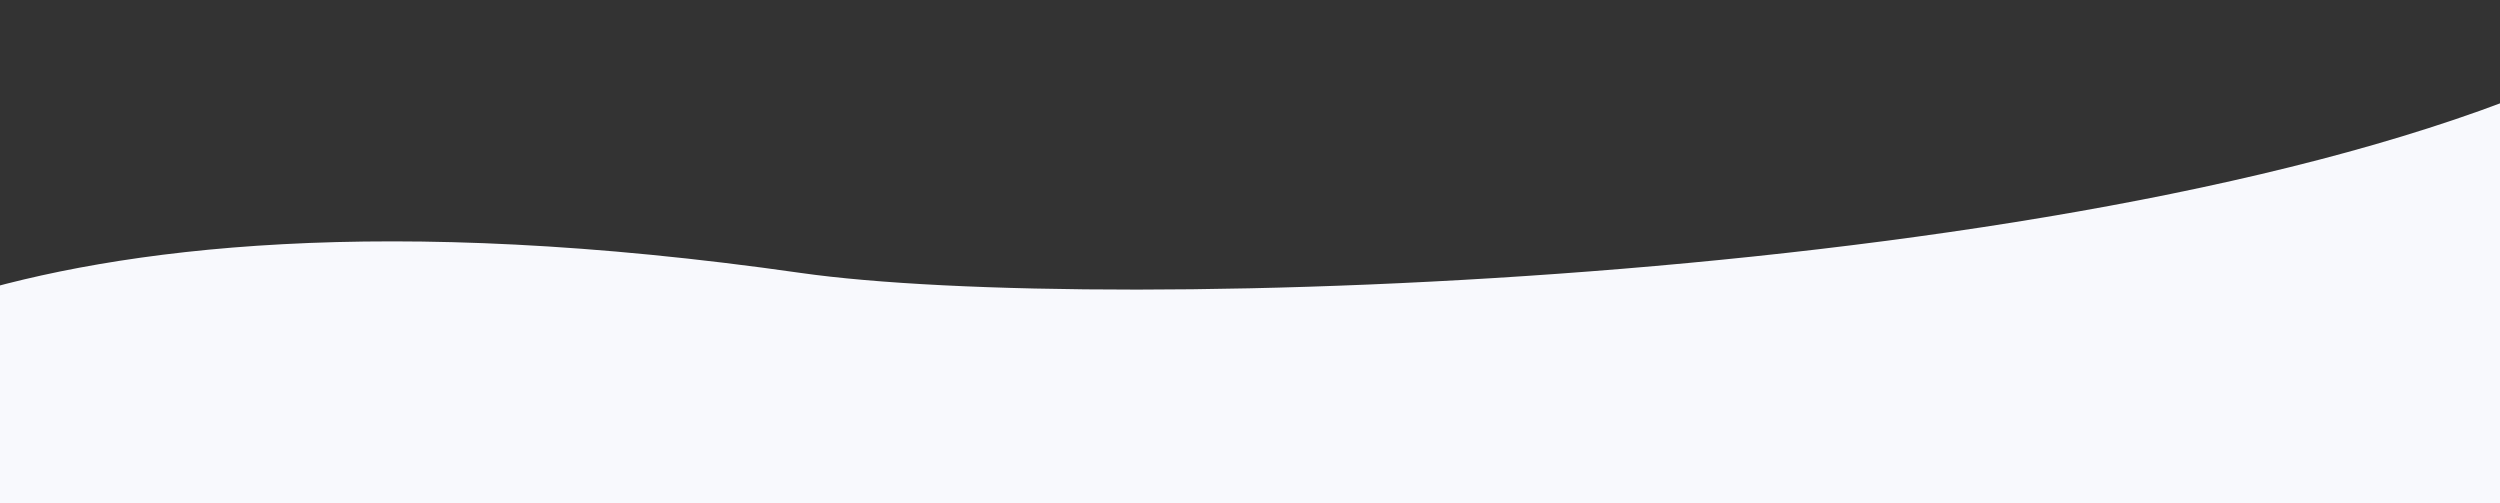 <svg xmlns="http://www.w3.org/2000/svg" xmlns:xlink="http://www.w3.org/1999/xlink" viewBox="0 0 1758 354">
  <rect x="0" y="0" width="1758" height="354" fill="#333333" stroke="none"/>
  <defs>
    <style>
      .cls-1 {
        fill: #fff;
        stroke: #707070;
      }

      .cls-2 {
        clip-path: url(#clip-path);
      }

      .cls-3 {
        fill: #f8f9fd;
      }
    </style>
    <clipPath id="clip-path">
      <rect id="Rectangle_308" data-name="Rectangle 308" class="cls-1" width="1758" height="354" transform="translate(0 3501)"/>
    </clipPath>
  </defs>
  <g id="Mask_Group_604" data-name="Mask Group 604" class="cls-2" transform="translate(0 -3501)">
    <path id="Path_40" data-name="Path 40" class="cls-3" d="M-38.17,3352.935S119.195,3172.1,705.863,3255.9c210.027,30,915.69,9.177,1247.347-140.606,500.44,53.459,806.156,285.58,806.156,285.58s-595.542,333.064-650.944,332.97-902.4-49.69-953.934-49.259-477.041,49.774-723.652,0S-36.9,3625.893-38.17,3592.007-38.17,3352.935-38.17,3352.935Z" transform="translate(-143 437)"/>
  </g>
</svg>
